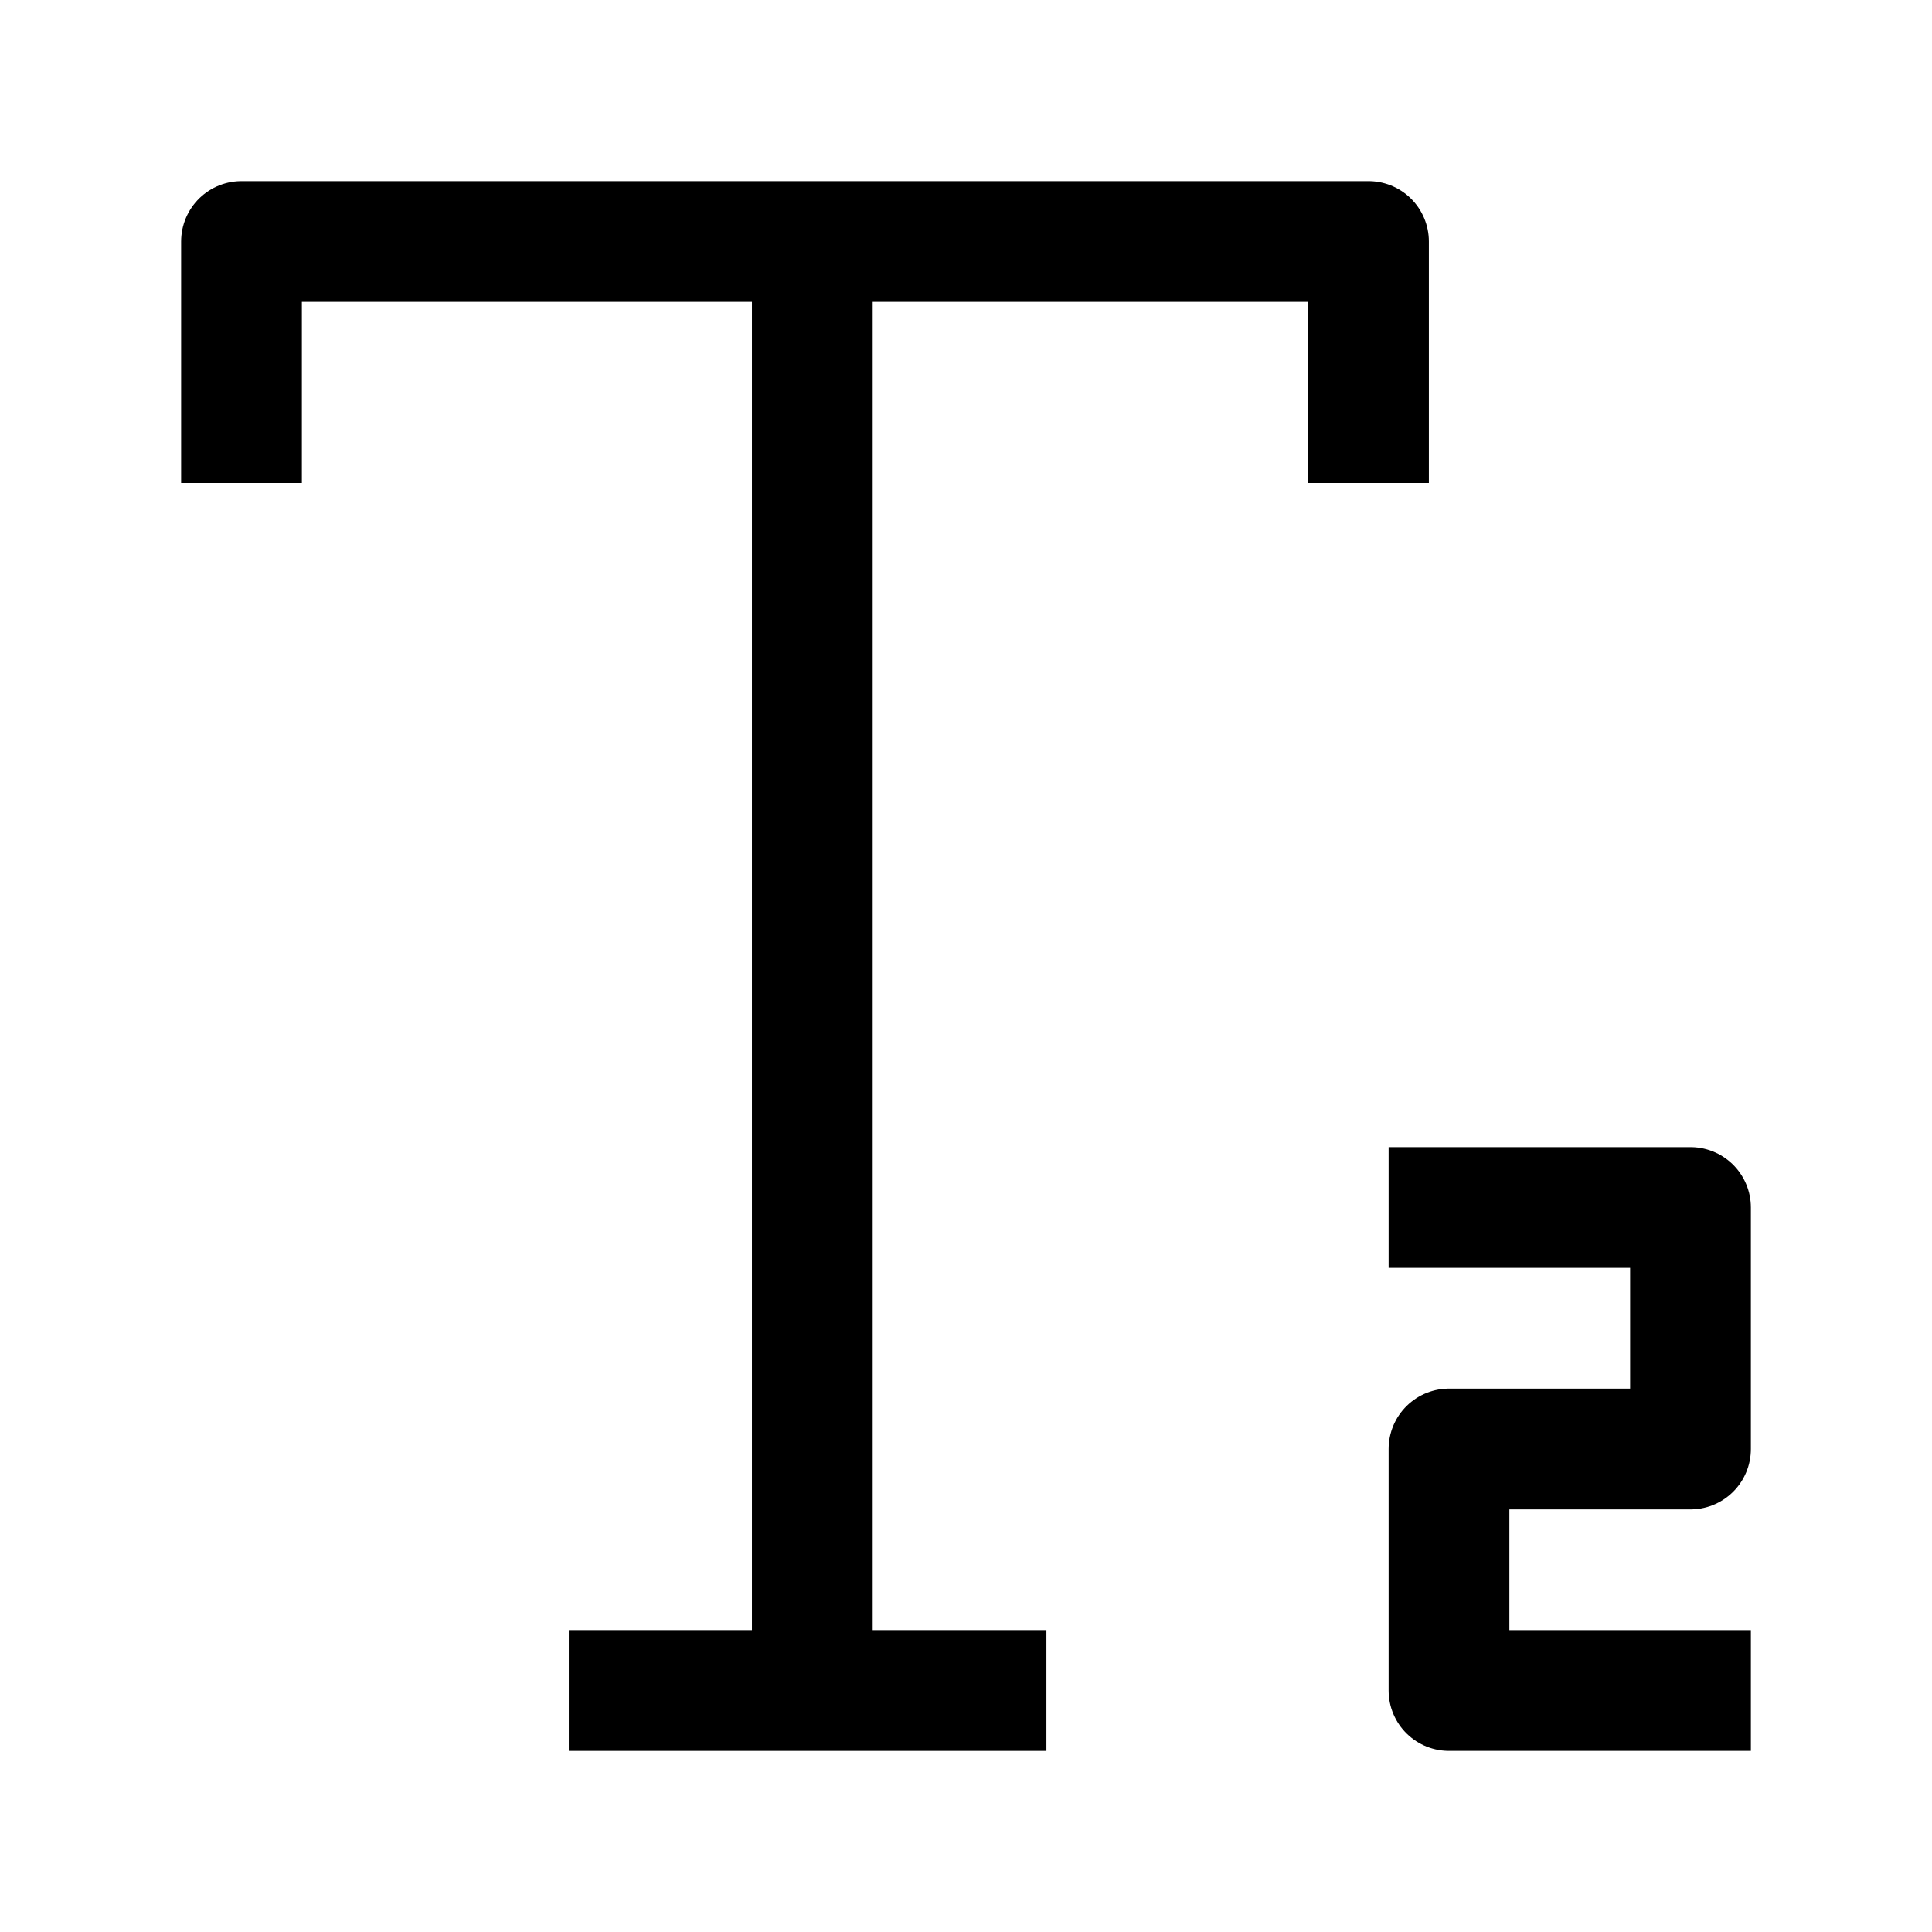 <svg width="24" height="24" viewBox="0 0 24 24" fill="none" xmlns="http://www.w3.org/2000/svg">
    <path d="M17 6V3L3 3L3 6" stroke="currentColor" stroke-width="1.5" stroke-linejoin="round"/>
    <path d="M21 21H18V18H21V15H18" stroke="currentColor" stroke-width="1.5" stroke-linecap="square" stroke-linejoin="round"/>
    <path d="M10.091 3.668V21M10.091 21H12.999M10.091 21H7.066" stroke="currentColor" stroke-width="1.5"/>
</svg>
